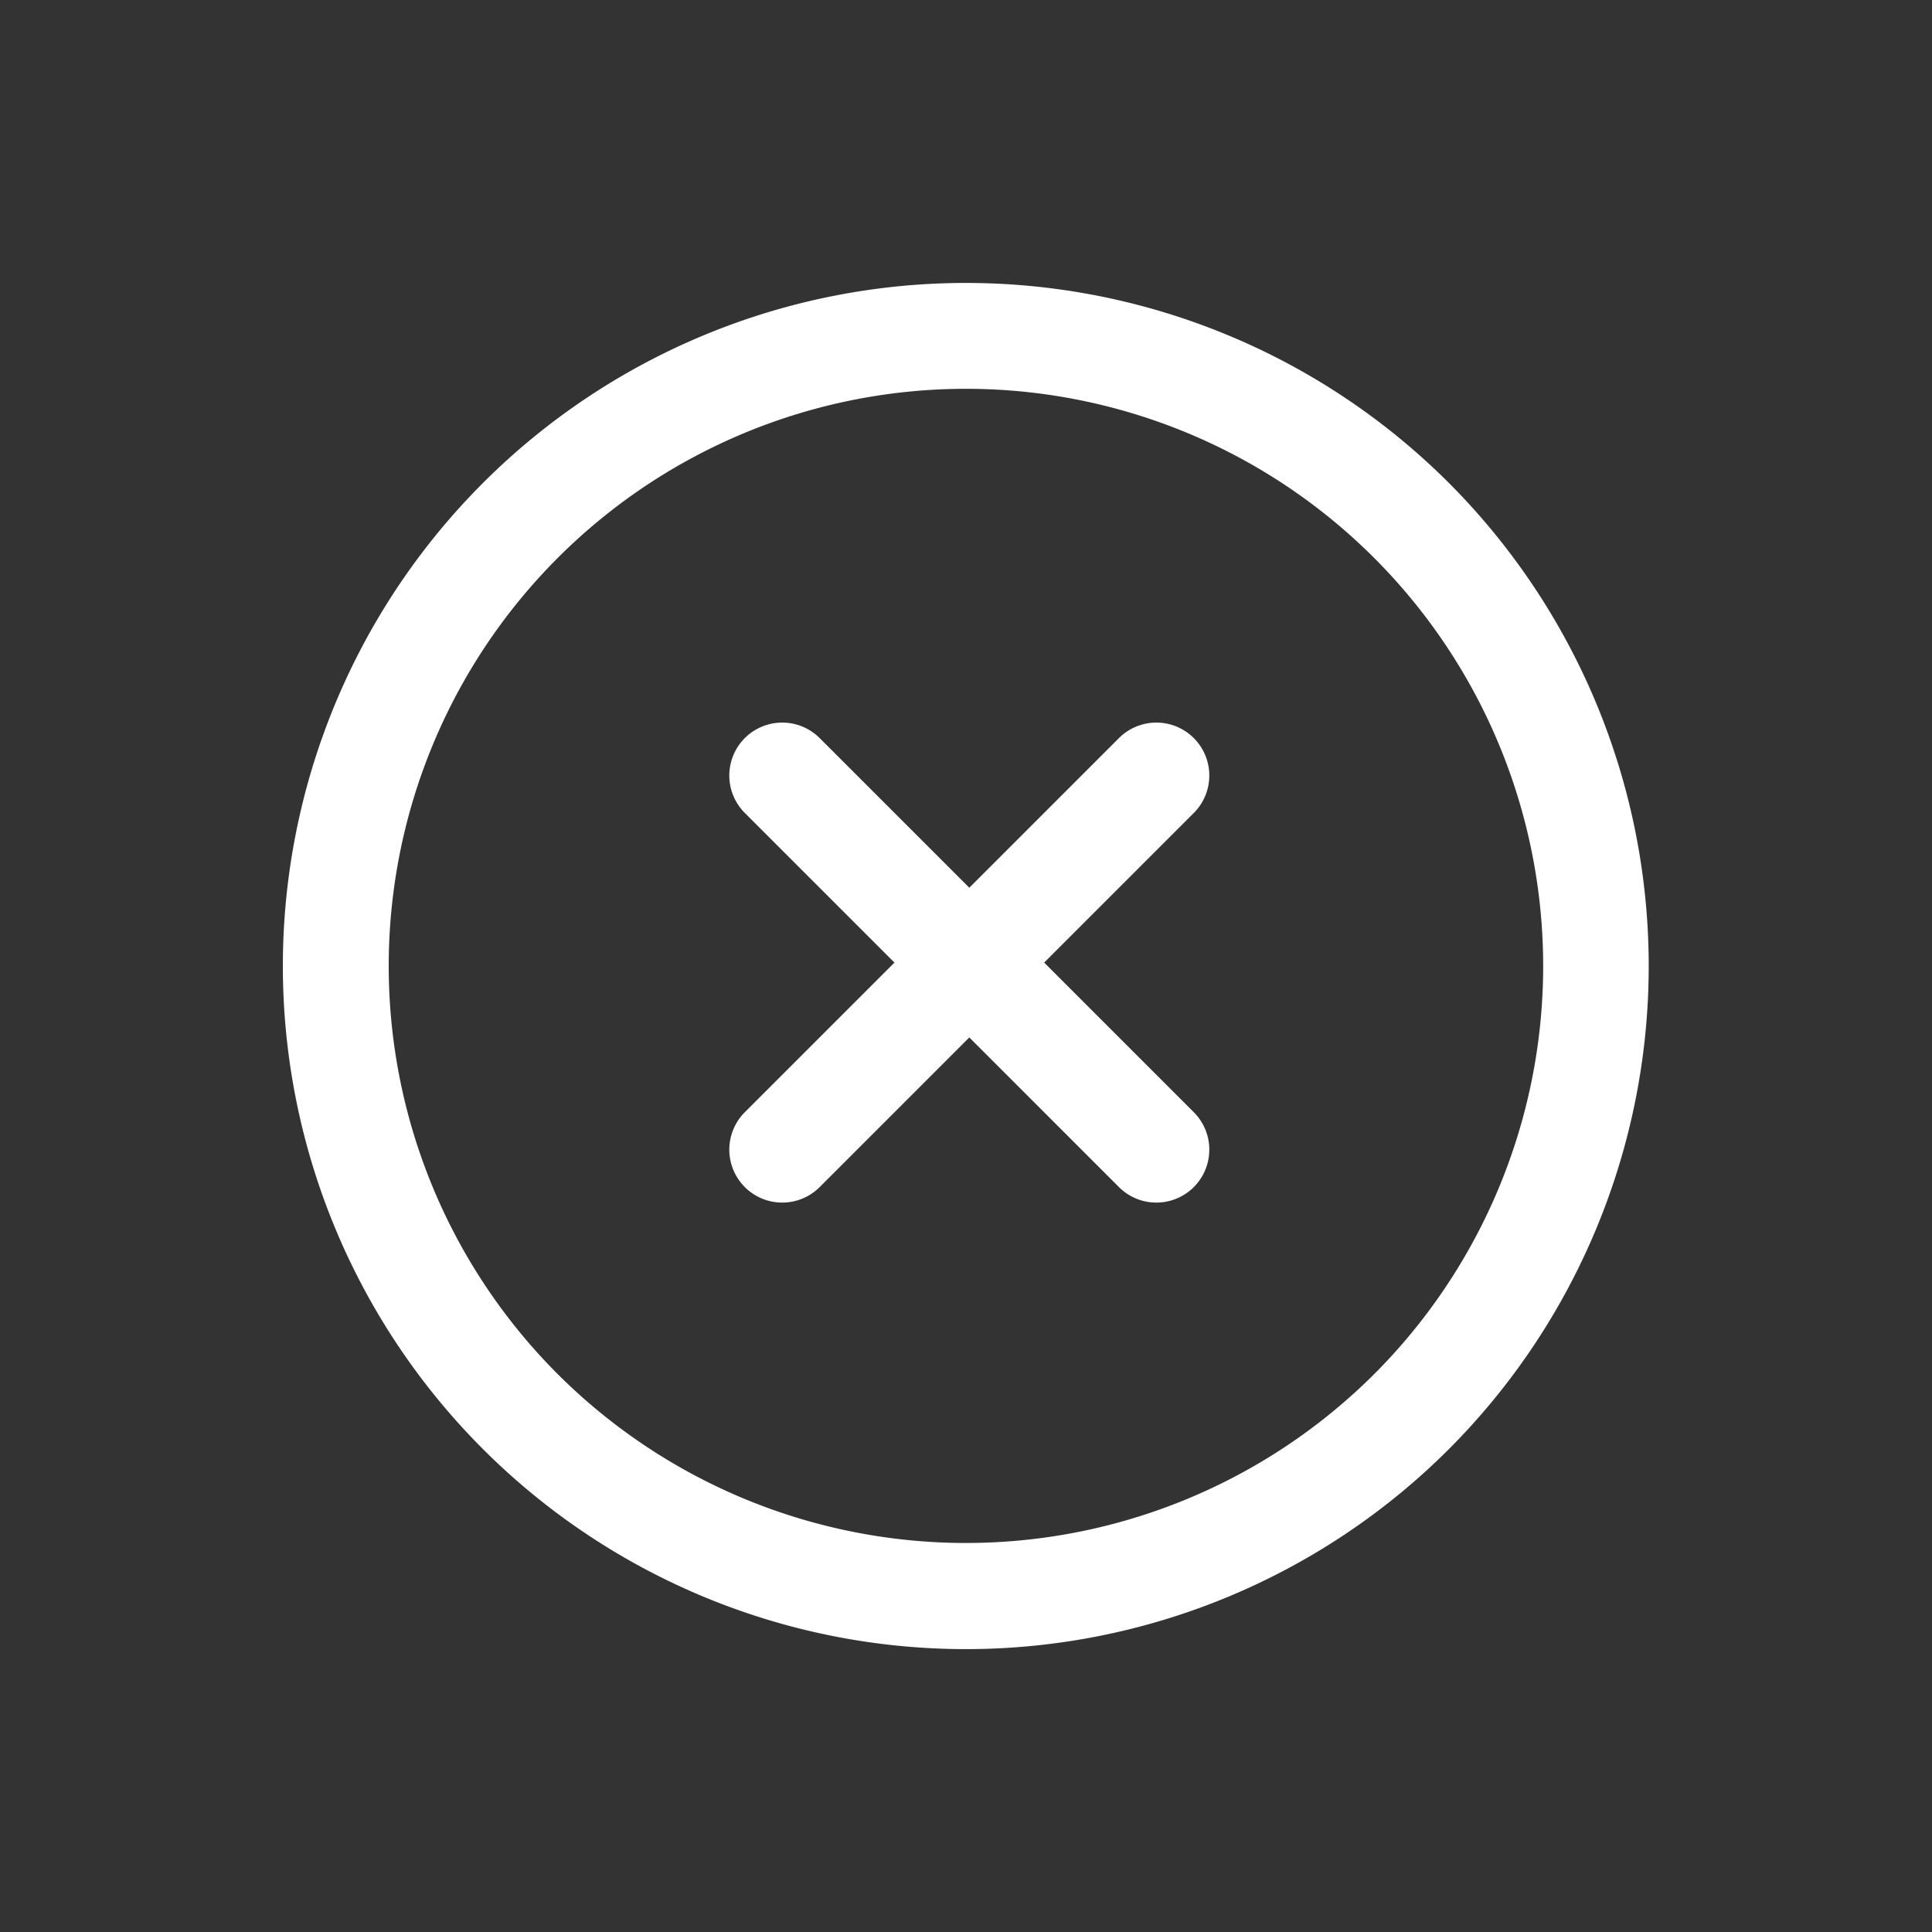 <svg xmlns="http://www.w3.org/2000/svg" width="17.465" height="17.465" viewBox="0 0 17.465 17.465"><rect x="0" y="0" width="17.465" height="17.465" fill="#333333" stroke="none"/><defs><style>.a{fill:#fff;}</style></defs><g transform="translate(8.732) rotate(45)"><g transform="translate(0 0)"><path class="a" d="M6.175,0A6.175,6.175,0,1,0,12.35,6.175,6.182,6.182,0,0,0,6.175,0Zm0,11.393a5.218,5.218,0,1,1,5.218-5.218A5.224,5.224,0,0,1,6.175,11.393Z"/></g><g transform="translate(3.305 3.262)"><path class="a" d="M5.261,2.391H3.348V.478a.478.478,0,0,0-.957,0V2.391H.478a.478.478,0,1,0,0,.957H2.391V5.261a.478.478,0,0,0,.957,0V3.348H5.261a.478.478,0,0,0,0-.957Z"/></g></g></svg>